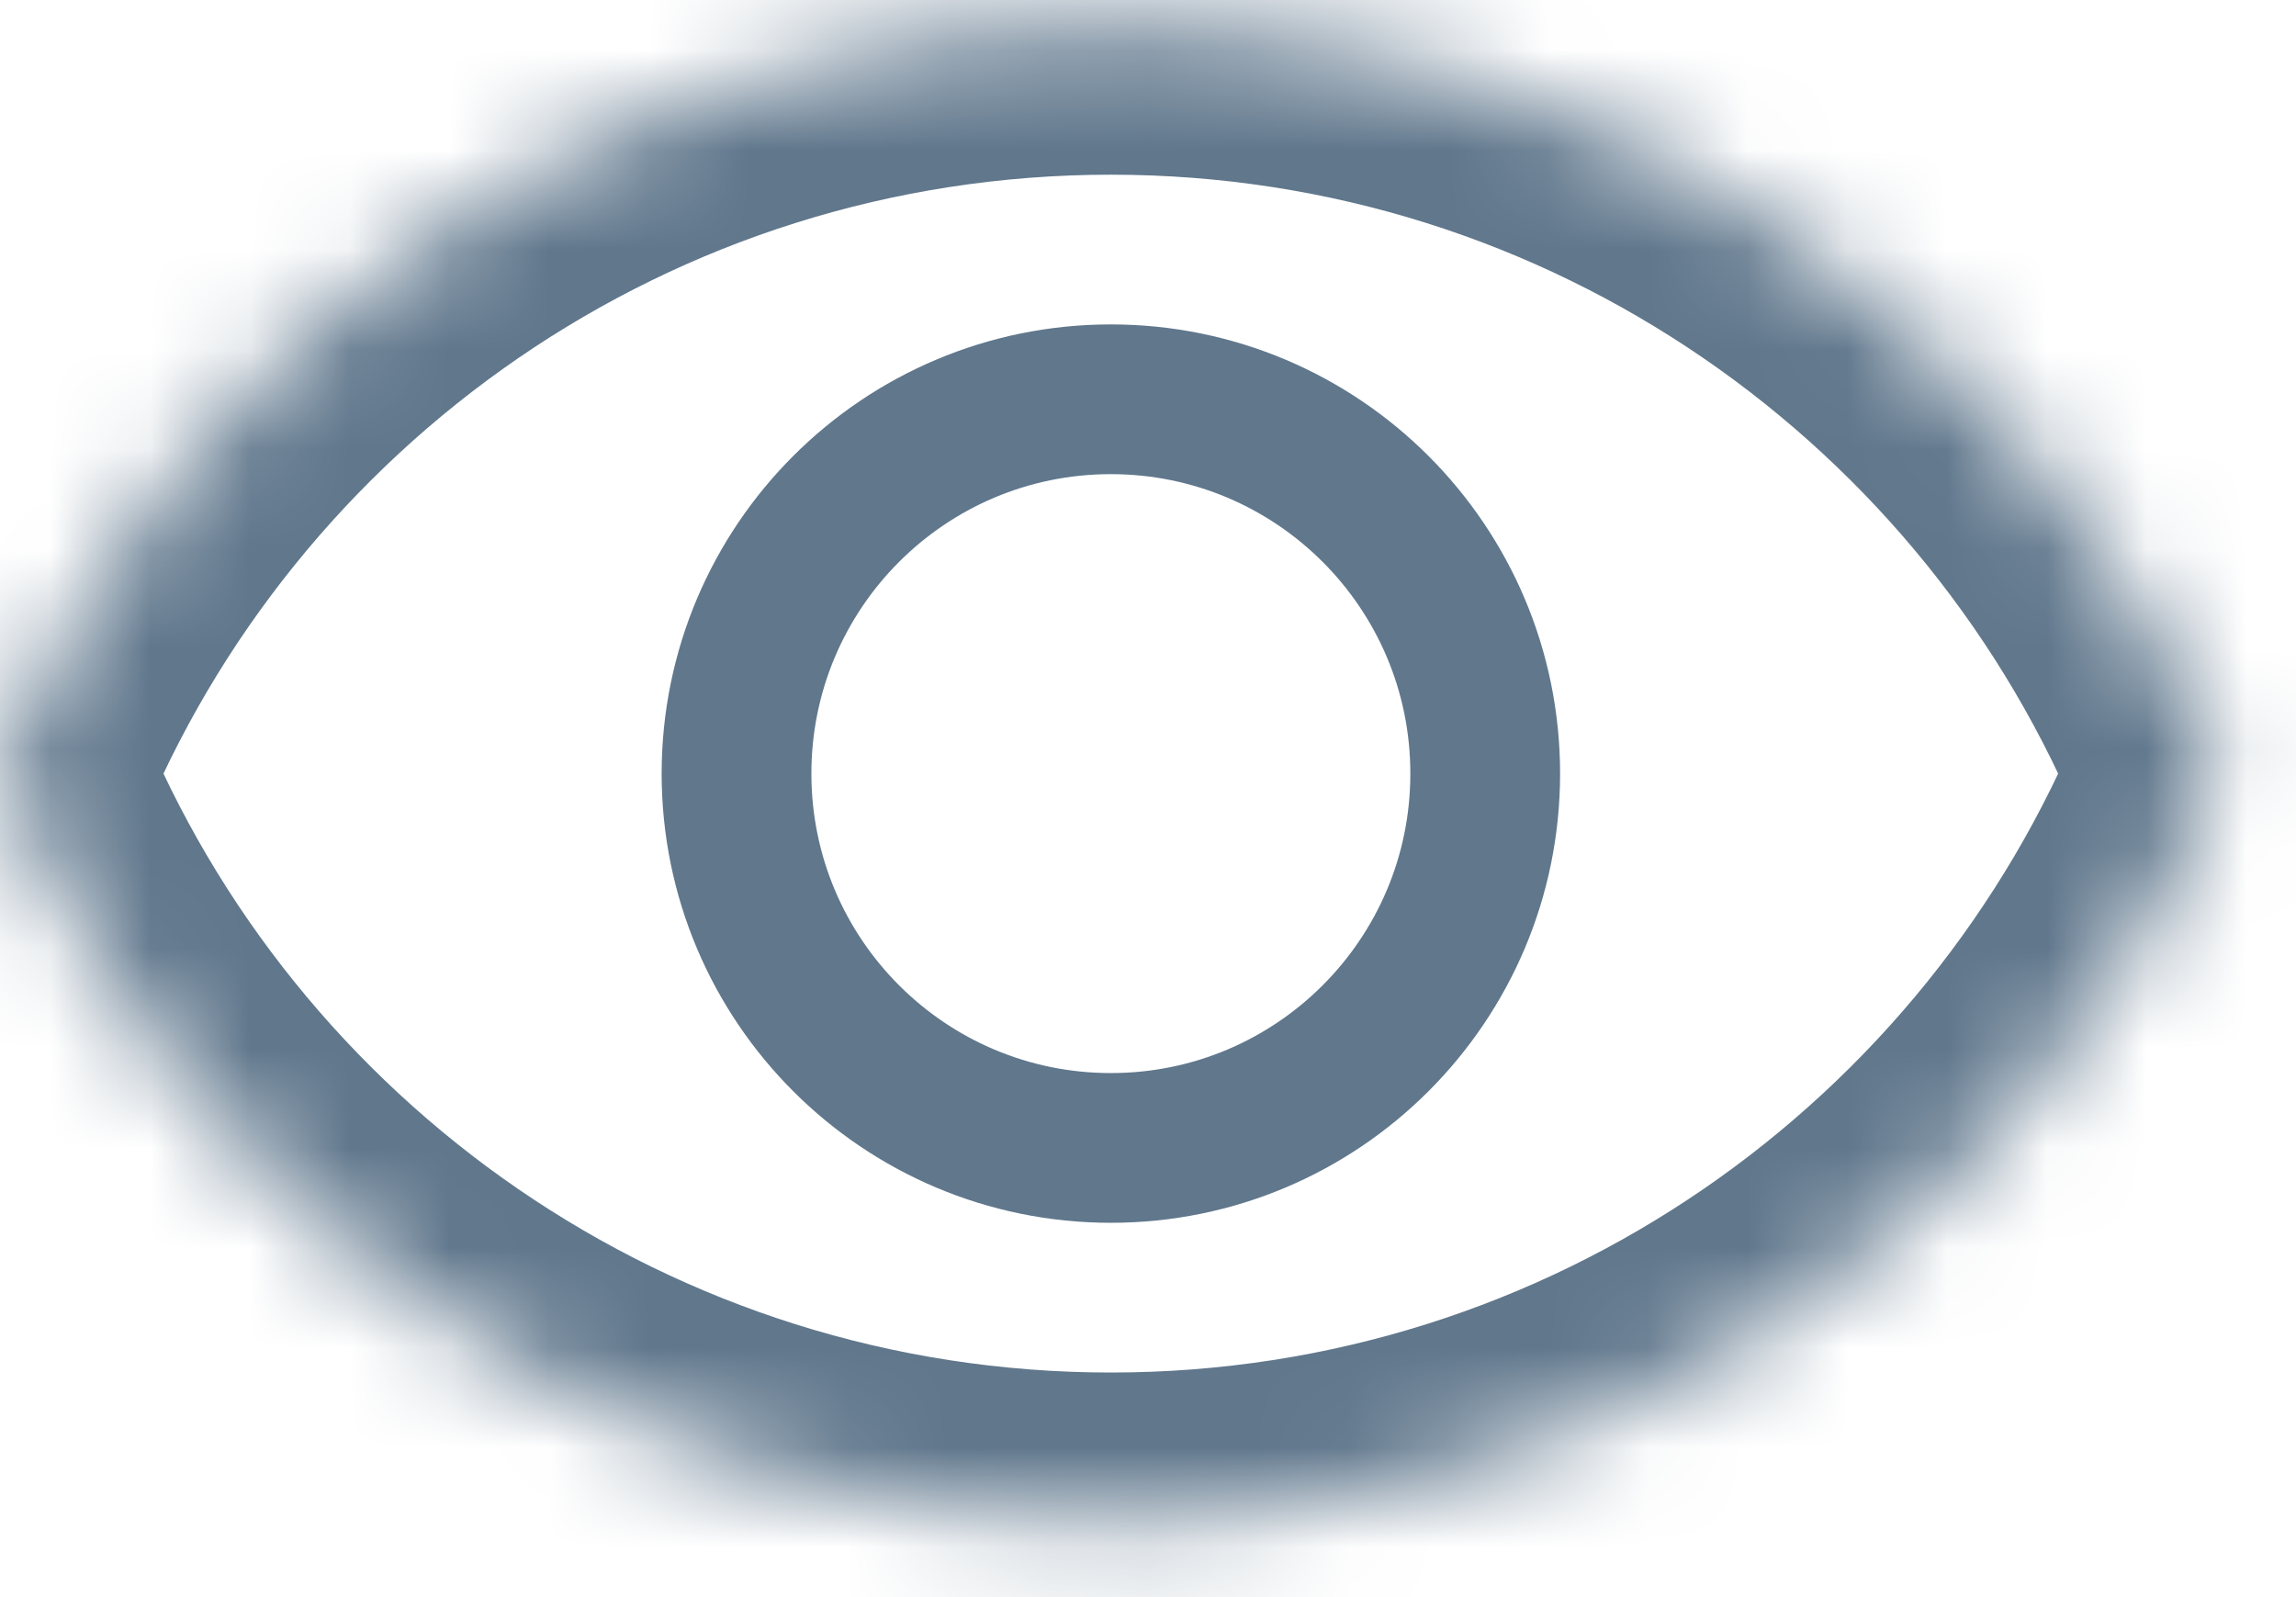 <svg width="23" height="16" viewBox="0 0 23 16" fill="none" xmlns="http://www.w3.org/2000/svg">
<path d="M11.128 11.5C9.057 11.5 7.378 9.821 7.378 7.75C7.378 5.679 9.057 4 11.128 4C13.199 4 14.878 5.679 14.878 7.75C14.878 9.821 13.199 11.5 11.128 11.5Z" stroke="#60778C" stroke-width="1.5"/>
<mask id="path-2-inside-1_218_3" fill="white">
<path fill-rule="evenodd" clip-rule="evenodd" d="M22.255 7.75C20.475 12.148 16.164 15.25 11.128 15.25C6.092 15.25 1.78 12.148 0 7.75C1.78 3.352 6.092 0.25 11.128 0.25C16.164 0.25 20.475 3.352 22.255 7.75Z"/>
</mask>
<path d="M22.255 7.75L23.646 8.313L23.874 7.75L23.646 7.187L22.255 7.75ZM0 7.75L-1.39 7.187L-1.618 7.75L-1.39 8.313L0 7.75ZM20.865 7.187C19.306 11.038 15.532 13.75 11.128 13.75V16.75C16.796 16.75 21.644 13.258 23.646 8.313L20.865 7.187ZM11.128 13.75C6.724 13.75 2.949 11.038 1.39 7.187L-1.39 8.313C0.611 13.258 5.46 16.75 11.128 16.75V13.75ZM1.39 8.313C2.949 4.462 6.724 1.75 11.128 1.75V-1.25C5.46 -1.25 0.611 2.242 -1.39 7.187L1.39 8.313ZM11.128 1.75C15.532 1.75 19.306 4.462 20.865 8.313L23.646 7.187C21.644 2.242 16.796 -1.25 11.128 -1.25V1.75Z" fill="#60778C" mask="url(#path-2-inside-1_218_3)"/>
</svg>
